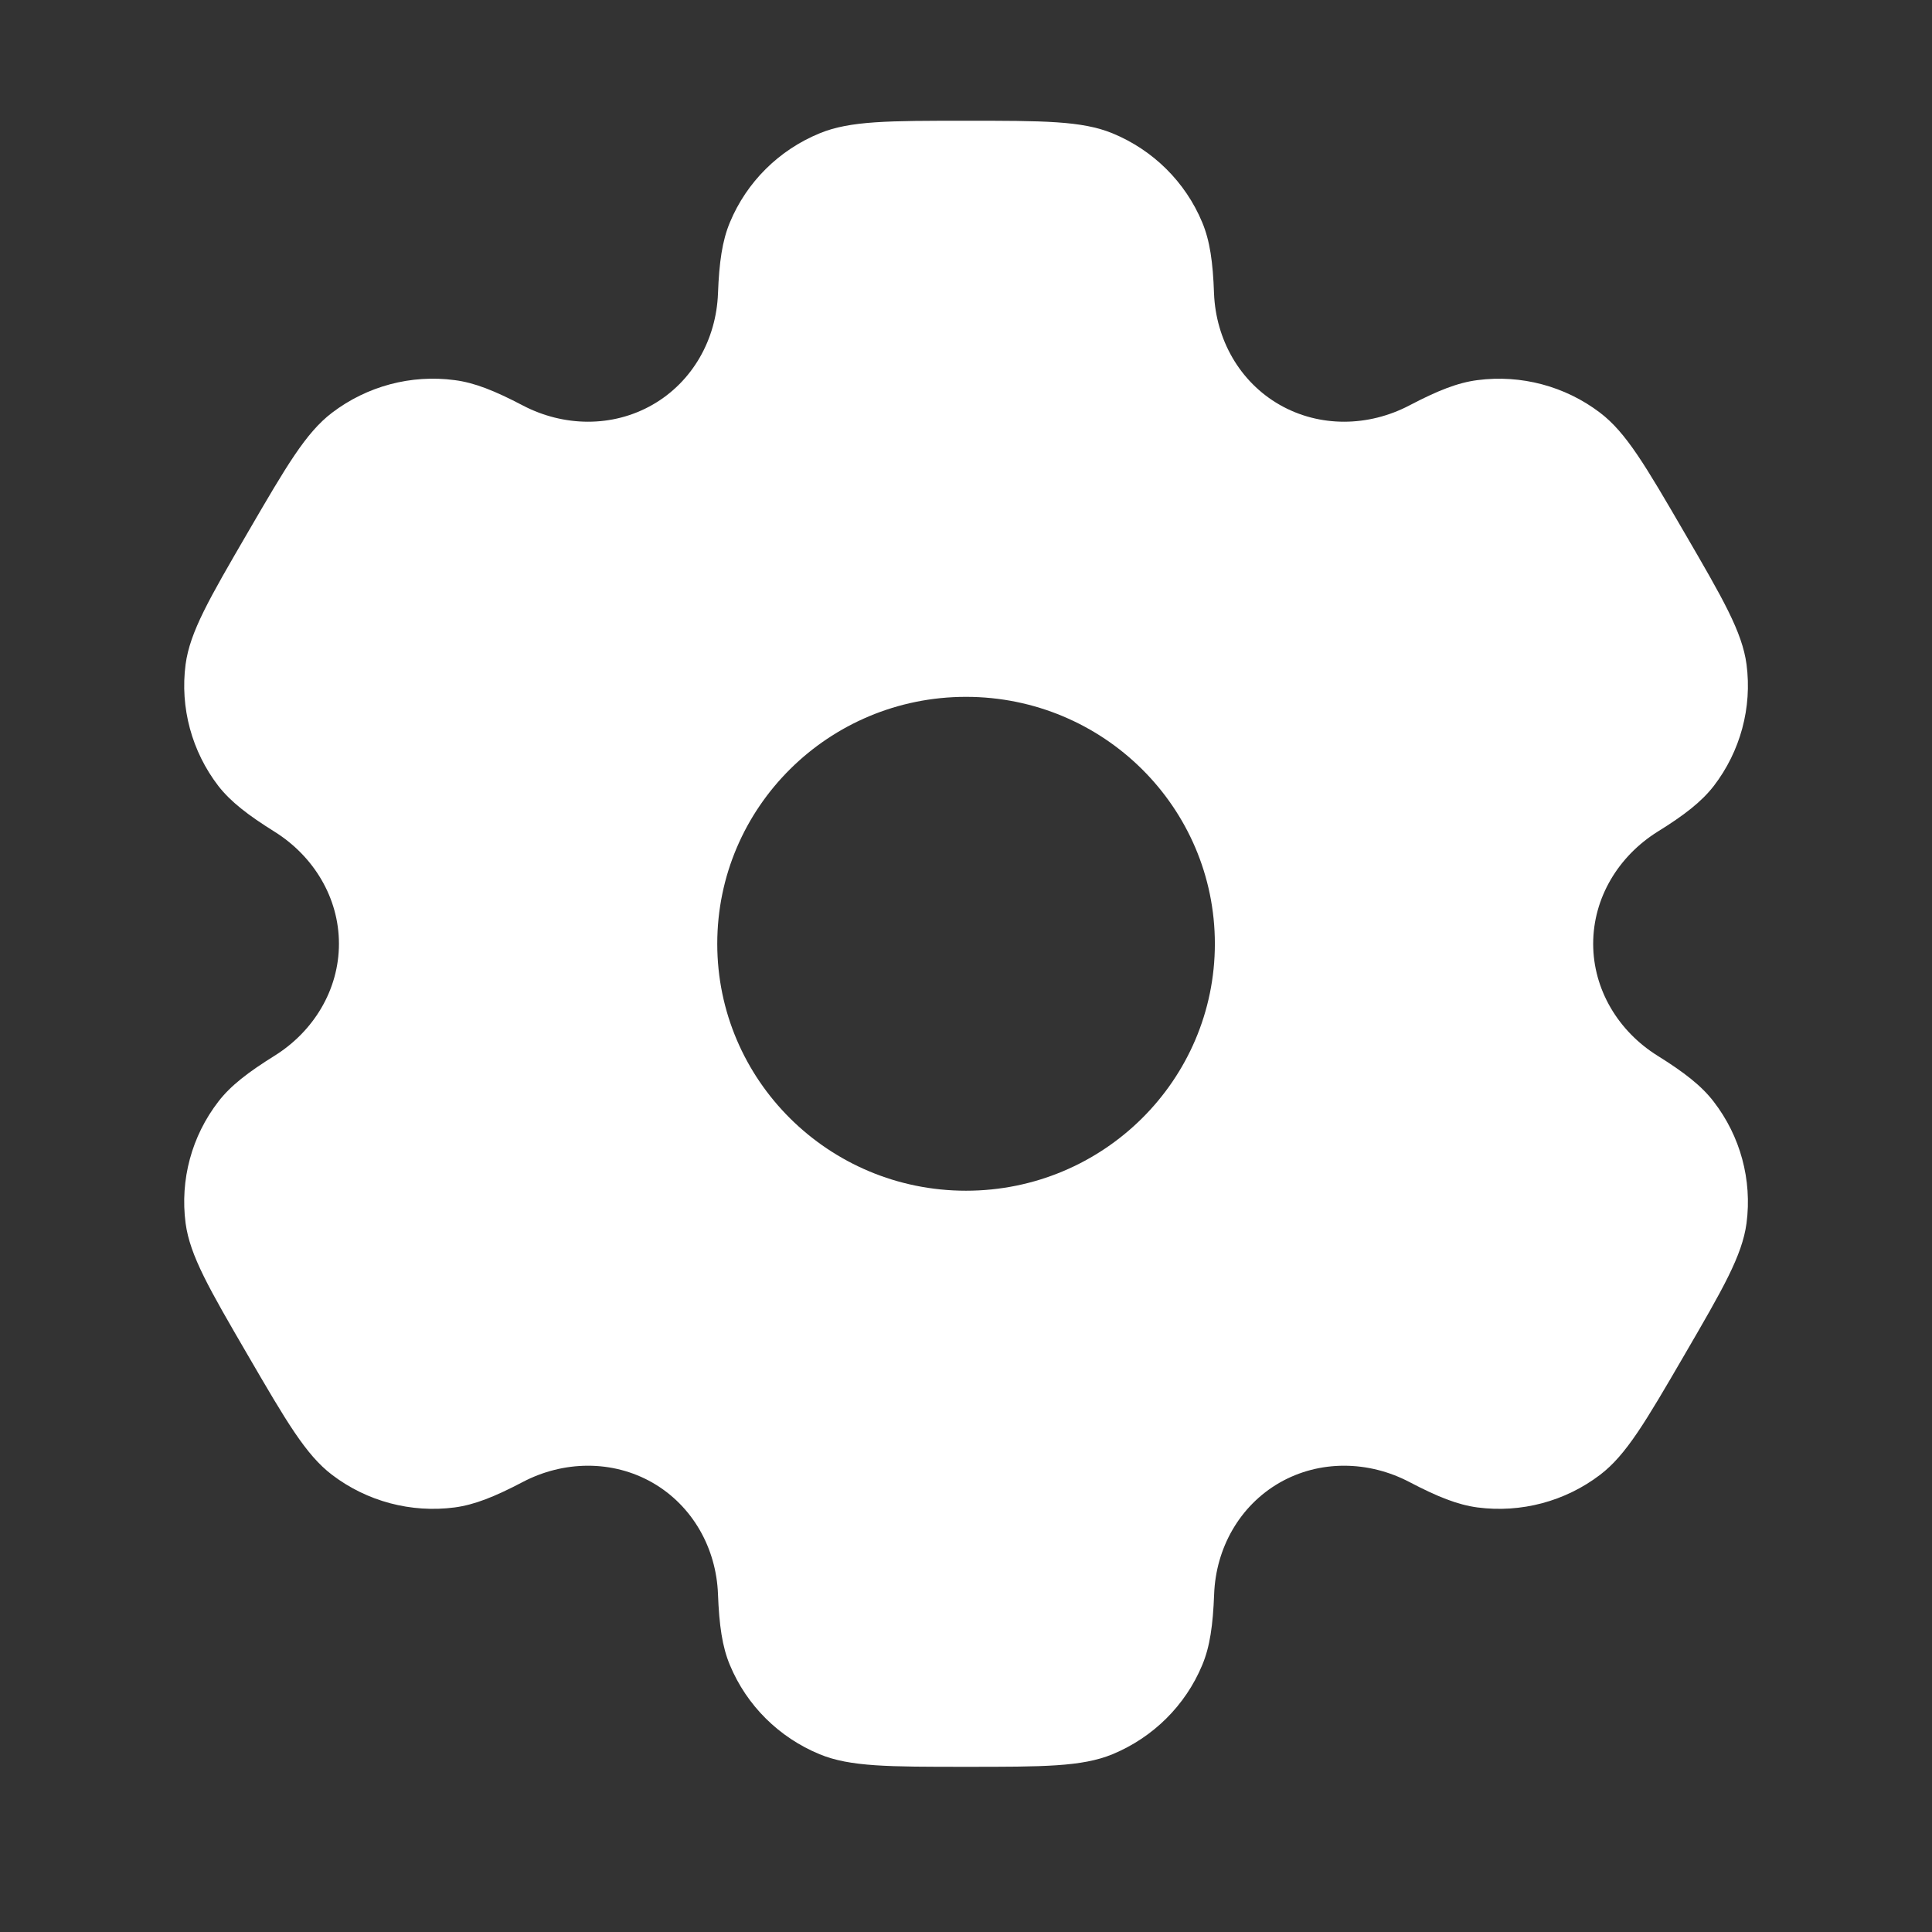 <svg width="16" height="16" viewBox="0 0 16 16" fill="none" xmlns="http://www.w3.org/2000/svg">
<rect x="0" y="0" width="16" height="16" fill="#333333" stroke="none"/>
<path fill-rule="evenodd" clip-rule="evenodd" d="M9.213 1.104C8.96 1 8.64 1 8 1C7.36 1 7.04 1 6.788 1.104C6.451 1.242 6.184 1.507 6.045 1.841C5.981 1.994 5.956 2.171 5.946 2.43C5.932 2.81 5.736 3.162 5.404 3.352C5.072 3.542 4.667 3.535 4.328 3.357C4.097 3.236 3.93 3.169 3.765 3.148C3.404 3.1 3.039 3.198 2.75 3.418C2.533 3.583 2.373 3.858 2.053 4.408C1.733 4.958 1.573 5.233 1.537 5.502C1.49 5.86 1.588 6.223 1.809 6.51C1.911 6.64 2.053 6.75 2.274 6.888C2.598 7.091 2.807 7.435 2.807 7.816C2.807 8.196 2.598 8.541 2.274 8.743C2.053 8.881 1.91 8.991 1.809 9.122C1.587 9.409 1.49 9.771 1.537 10.13C1.573 10.399 1.733 10.674 2.053 11.224C2.373 11.774 2.533 12.049 2.75 12.214C3.039 12.434 3.404 12.531 3.765 12.484C3.93 12.462 4.097 12.395 4.328 12.274C4.666 12.096 5.072 12.089 5.404 12.279C5.736 12.47 5.932 12.822 5.946 13.202C5.956 13.46 5.981 13.638 6.045 13.79C6.184 14.124 6.451 14.389 6.788 14.528C7.04 14.632 7.36 14.632 8 14.632C8.64 14.632 8.96 14.632 9.213 14.528C9.549 14.389 9.817 14.124 9.956 13.79C10.02 13.638 10.045 13.46 10.055 13.202C10.069 12.822 10.265 12.47 10.597 12.279C10.929 12.089 11.334 12.096 11.673 12.274C11.904 12.395 12.071 12.462 12.236 12.484C12.597 12.531 12.962 12.434 13.251 12.214C13.468 12.049 13.628 11.774 13.948 11.224C14.268 10.674 14.428 10.399 14.464 10.13C14.511 9.771 14.413 9.409 14.191 9.122C14.09 8.991 13.948 8.881 13.727 8.743C13.403 8.541 13.194 8.196 13.194 7.816C13.194 7.435 13.403 7.091 13.727 6.888C13.948 6.751 14.09 6.641 14.192 6.51C14.413 6.223 14.511 5.86 14.464 5.502C14.428 5.233 14.268 4.958 13.948 4.408C13.628 3.858 13.468 3.583 13.251 3.418C12.962 3.198 12.597 3.101 12.236 3.148C12.071 3.169 11.904 3.236 11.673 3.357C11.334 3.535 10.929 3.542 10.597 3.352C10.265 3.162 10.069 2.81 10.054 2.43C10.045 2.171 10.02 1.994 9.956 1.841C9.817 1.507 9.549 1.242 9.213 1.104ZM8 9.861C9.138 9.861 10.061 8.945 10.061 7.816C10.061 6.686 9.138 5.771 8 5.771C6.862 5.771 5.94 6.686 5.94 7.816C5.94 8.945 6.862 9.861 8 9.861Z" fill="white"/>
</svg>
